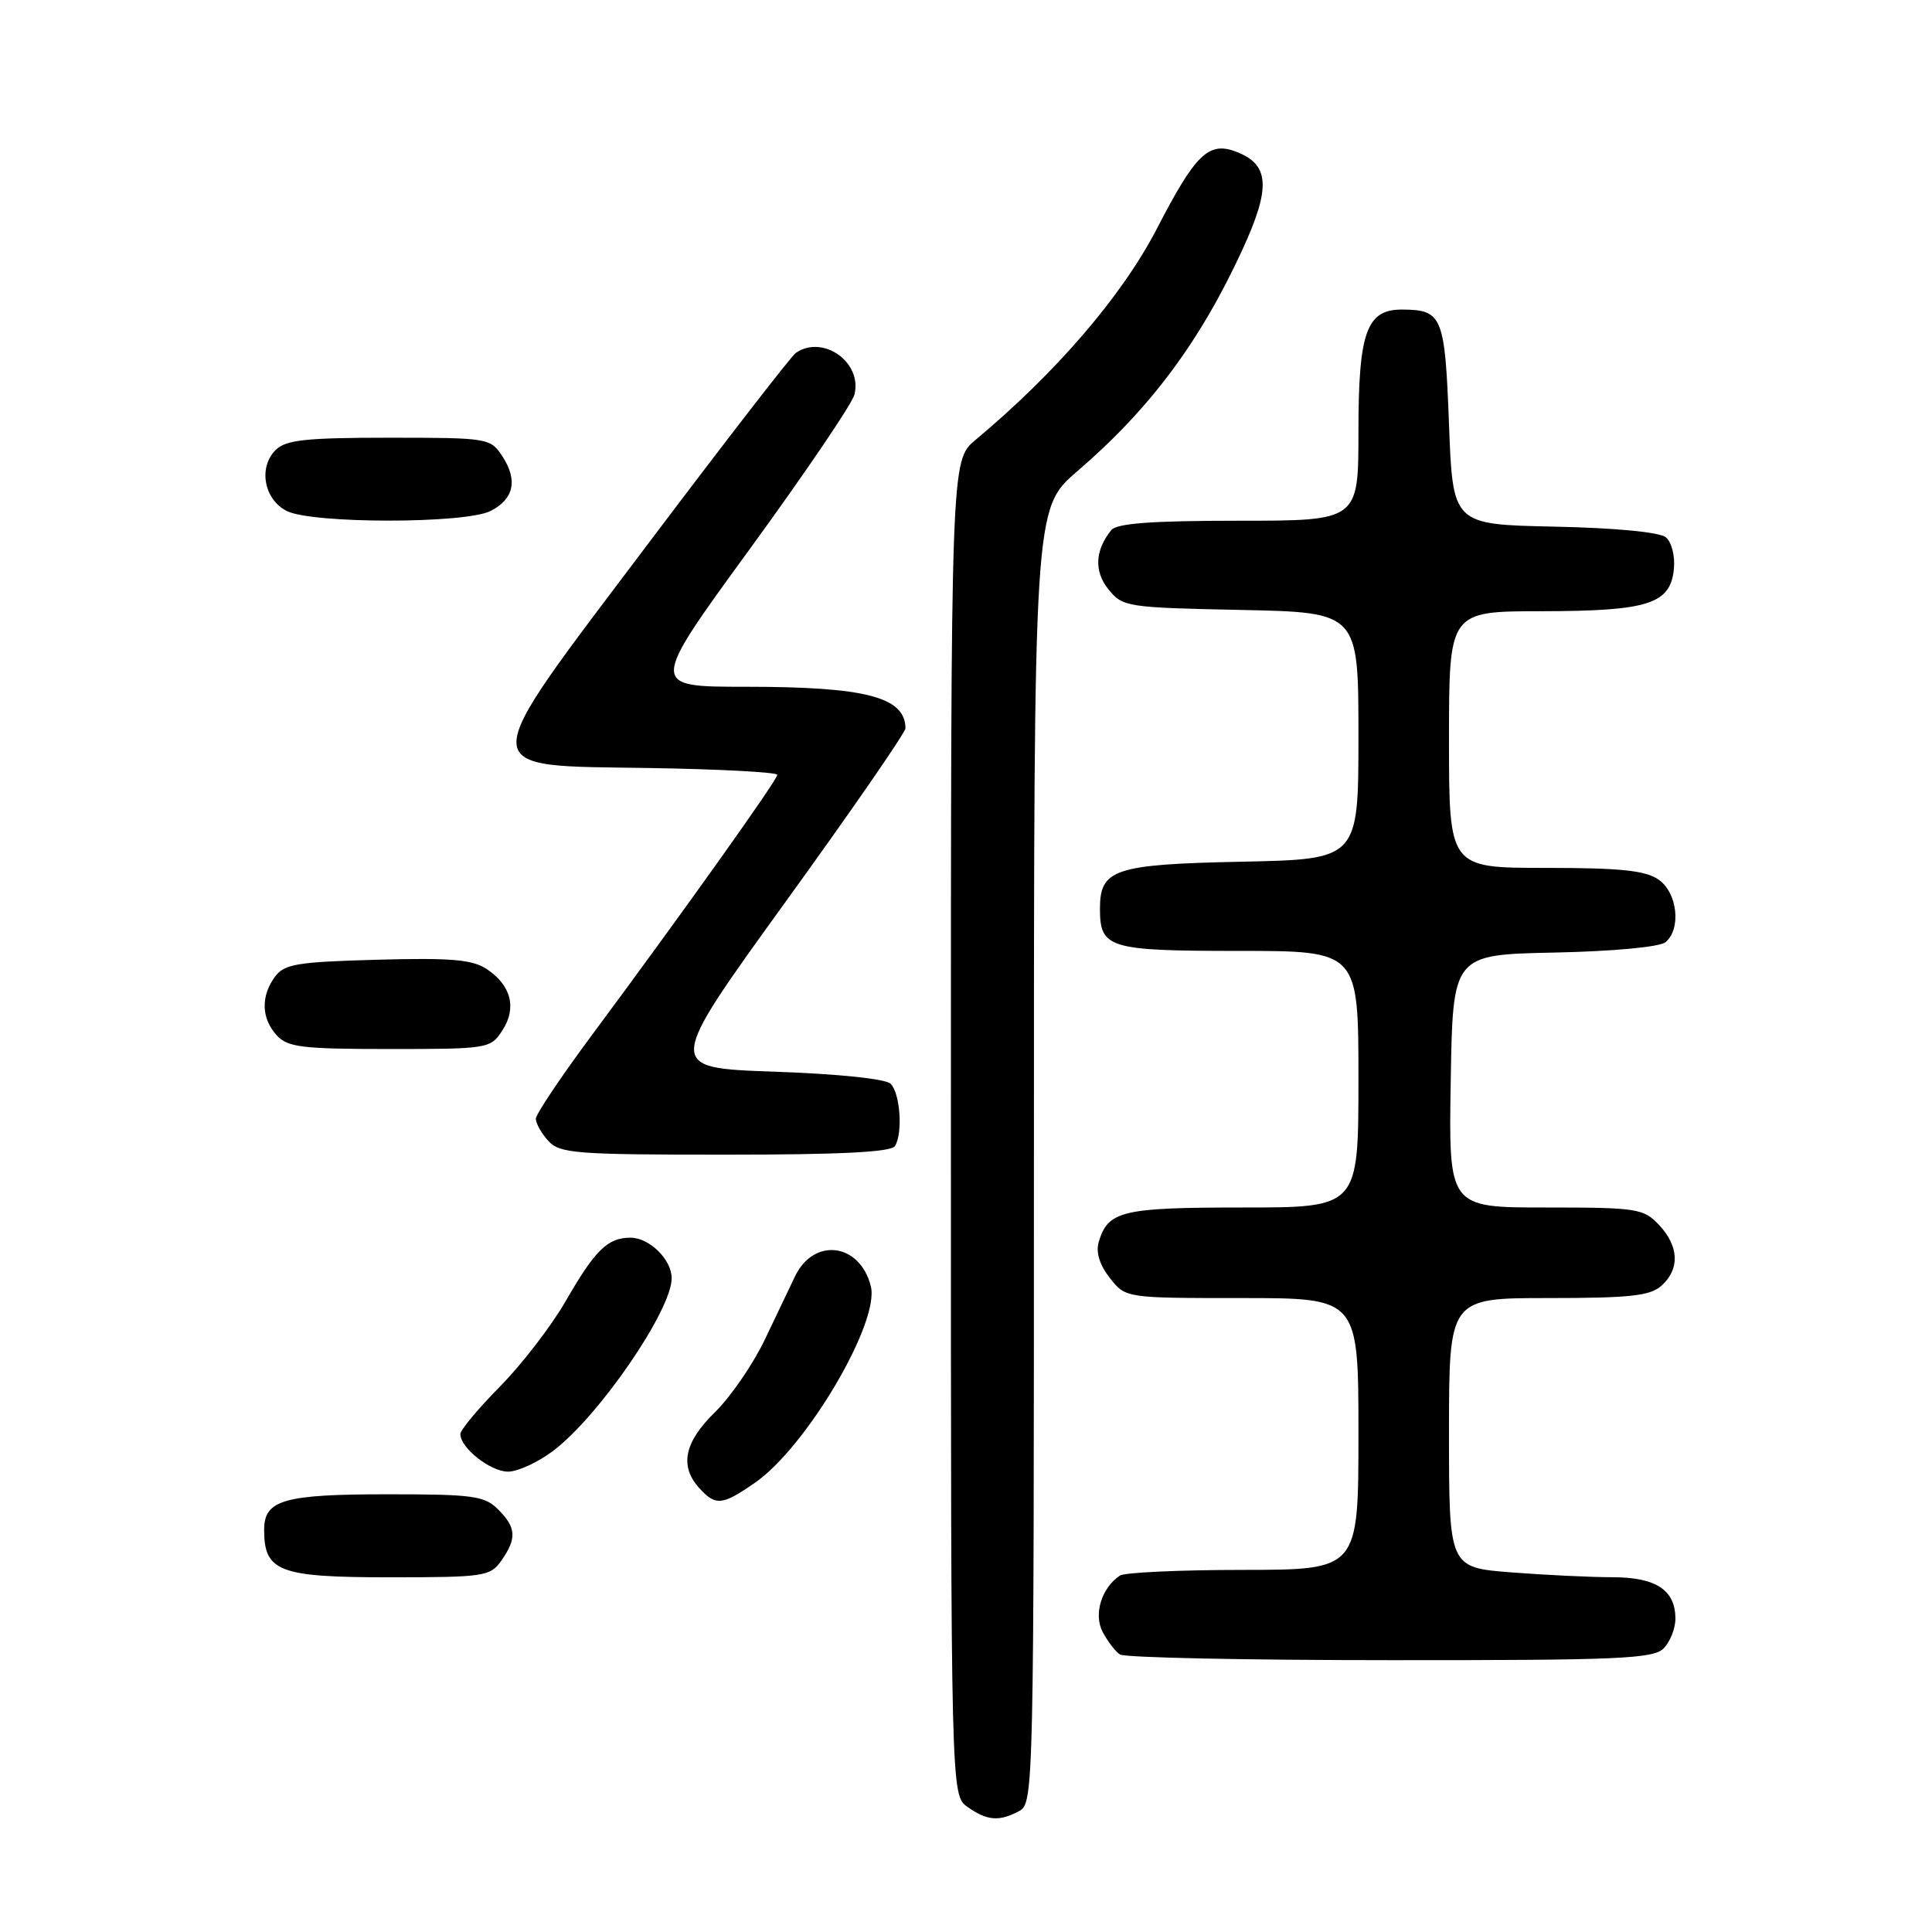 <?xml version="1.0" encoding="UTF-8" standalone="no"?>
<!DOCTYPE svg PUBLIC "-//W3C//DTD SVG 1.1//EN" "http://www.w3.org/Graphics/SVG/1.1/DTD/svg11.dtd" >
<svg xmlns="http://www.w3.org/2000/svg" xmlns:xlink="http://www.w3.org/1999/xlink" version="1.1" viewBox="0 0 256 256">
 <g >
 <path fill="currentColor"
d=" M 135.07 239.96 C 136.96 238.95 137.00 236.93 137.00 153.16 C 137.00 67.38 137.00 67.38 142.75 62.44 C 152.42 54.13 159.05 45.22 164.66 33.01 C 168.43 24.80 168.22 21.77 163.76 20.09 C 160.14 18.72 158.39 20.44 153.32 30.25 C 148.71 39.17 140.01 49.31 129.25 58.30 C 126.00 61.02 126.00 61.02 126.00 149.45 C 126.00 237.89 126.00 237.89 128.22 239.44 C 130.82 241.27 132.41 241.39 135.07 239.96 Z  M 220.43 218.43 C 221.29 217.56 222.00 215.80 222.00 214.50 C 222.00 210.69 219.45 209.00 213.68 208.99 C 210.83 208.99 204.79 208.70 200.25 208.35 C 192.00 207.70 192.00 207.70 192.00 189.85 C 192.00 172.00 192.00 172.00 205.17 172.00 C 216.02 172.00 218.66 171.71 220.17 170.35 C 222.61 168.14 222.48 165.14 219.83 162.31 C 217.77 160.13 216.94 160.00 204.80 160.00 C 191.95 160.00 191.95 160.00 192.23 143.25 C 192.50 126.50 192.50 126.50 205.93 126.22 C 213.75 126.06 219.92 125.48 220.68 124.85 C 222.80 123.09 222.28 118.31 219.78 116.56 C 218.05 115.34 214.72 115.00 204.78 115.00 C 192.00 115.00 192.00 115.00 192.00 98.00 C 192.00 81.00 192.00 81.00 204.25 80.99 C 218.42 80.97 221.34 80.04 221.80 75.39 C 221.97 73.68 221.50 71.83 220.74 71.20 C 219.91 70.51 214.07 69.95 205.93 69.78 C 192.50 69.50 192.50 69.50 192.00 56.21 C 191.46 41.88 191.12 41.05 185.81 41.02 C 181.07 40.99 180.00 43.98 180.00 57.22 C 180.00 69.00 180.00 69.00 164.12 69.00 C 152.62 69.00 147.97 69.34 147.24 70.25 C 145.08 72.95 144.95 75.72 146.89 78.11 C 148.75 80.42 149.36 80.51 164.41 80.82 C 180.00 81.14 180.00 81.14 180.00 97.50 C 180.00 113.86 180.00 113.86 164.53 114.18 C 147.66 114.53 145.75 115.16 145.75 120.41 C 145.75 125.65 146.89 126.00 164.12 126.00 C 180.00 126.00 180.00 126.00 180.00 143.00 C 180.00 160.00 180.00 160.00 164.69 160.00 C 148.64 160.00 146.81 160.44 145.58 164.59 C 145.19 165.94 145.71 167.63 147.06 169.34 C 149.15 172.00 149.15 172.00 164.57 172.00 C 180.00 172.00 180.00 172.00 180.00 190.00 C 180.00 208.00 180.00 208.00 164.75 208.02 C 156.36 208.02 149.00 208.36 148.40 208.77 C 145.95 210.40 144.88 213.91 146.11 216.25 C 146.77 217.49 147.79 218.83 148.40 219.23 C 149.00 219.64 165.11 219.98 184.18 219.98 C 214.38 220.00 219.06 219.80 220.43 218.43 Z  M 66.44 206.78 C 68.50 203.84 68.41 202.41 66.00 200.00 C 64.21 198.21 62.67 198.00 51.43 198.00 C 37.58 198.00 35.00 198.74 35.00 202.71 C 35.00 208.25 36.98 209.00 51.60 209.00 C 64.20 209.00 64.97 208.88 66.44 206.78 Z  M 100.05 196.46 C 106.85 191.75 116.60 175.22 115.39 170.44 C 113.95 164.68 107.81 163.91 105.32 169.17 C 104.71 170.45 102.93 174.19 101.36 177.47 C 99.79 180.76 96.81 185.09 94.75 187.11 C 90.67 191.09 90.01 194.25 92.65 197.17 C 94.83 199.57 95.69 199.49 100.05 196.46 Z  M 73.29 192.25 C 79.35 187.68 89.00 173.63 89.00 169.37 C 89.00 166.90 86.05 164.00 83.54 164.00 C 80.52 164.00 78.86 165.62 74.93 172.45 C 73.04 175.72 69.14 180.79 66.25 183.72 C 63.36 186.65 61.00 189.48 61.00 190.02 C 61.00 191.86 64.99 195.00 67.32 195.00 C 68.60 195.00 71.29 193.76 73.29 192.25 Z  M 118.59 151.86 C 119.65 150.14 119.28 144.88 118.02 143.61 C 117.36 142.95 111.09 142.30 102.55 142.00 C 88.19 141.50 88.19 141.50 104.09 119.50 C 112.84 107.40 119.99 97.05 119.98 96.50 C 119.93 92.35 114.72 91.00 98.78 91.00 C 86.05 91.00 86.05 91.00 99.35 72.75 C 106.66 62.71 112.90 53.52 113.21 52.31 C 114.32 48.03 109.04 44.27 105.44 46.77 C 104.86 47.17 96.12 58.46 86.03 71.85 C 62.53 103.04 62.52 101.38 86.27 101.77 C 95.47 101.92 103.00 102.33 103.00 102.67 C 103.00 103.35 90.15 121.38 78.30 137.33 C 74.29 142.74 71.00 147.65 71.00 148.25 C 71.00 148.85 71.74 150.17 72.65 151.17 C 74.16 152.84 76.26 153.00 96.10 153.00 C 111.37 153.00 118.09 152.66 118.59 151.86 Z  M 66.56 136.55 C 68.51 133.57 67.73 130.53 64.47 128.39 C 62.57 127.14 59.68 126.90 49.96 127.17 C 39.34 127.46 37.66 127.74 36.42 129.44 C 34.54 132.02 34.63 134.93 36.65 137.17 C 38.10 138.77 40.00 139.00 51.63 139.00 C 64.67 139.00 64.99 138.95 66.56 136.55 Z  M 64.99 67.71 C 68.10 66.14 68.64 63.63 66.56 60.45 C 64.99 58.05 64.67 58.00 51.55 58.00 C 40.50 58.00 37.86 58.29 36.52 59.63 C 34.20 61.94 34.98 66.19 38.00 67.71 C 41.37 69.41 61.64 69.41 64.99 67.71 Z "/>
</g>
</svg>